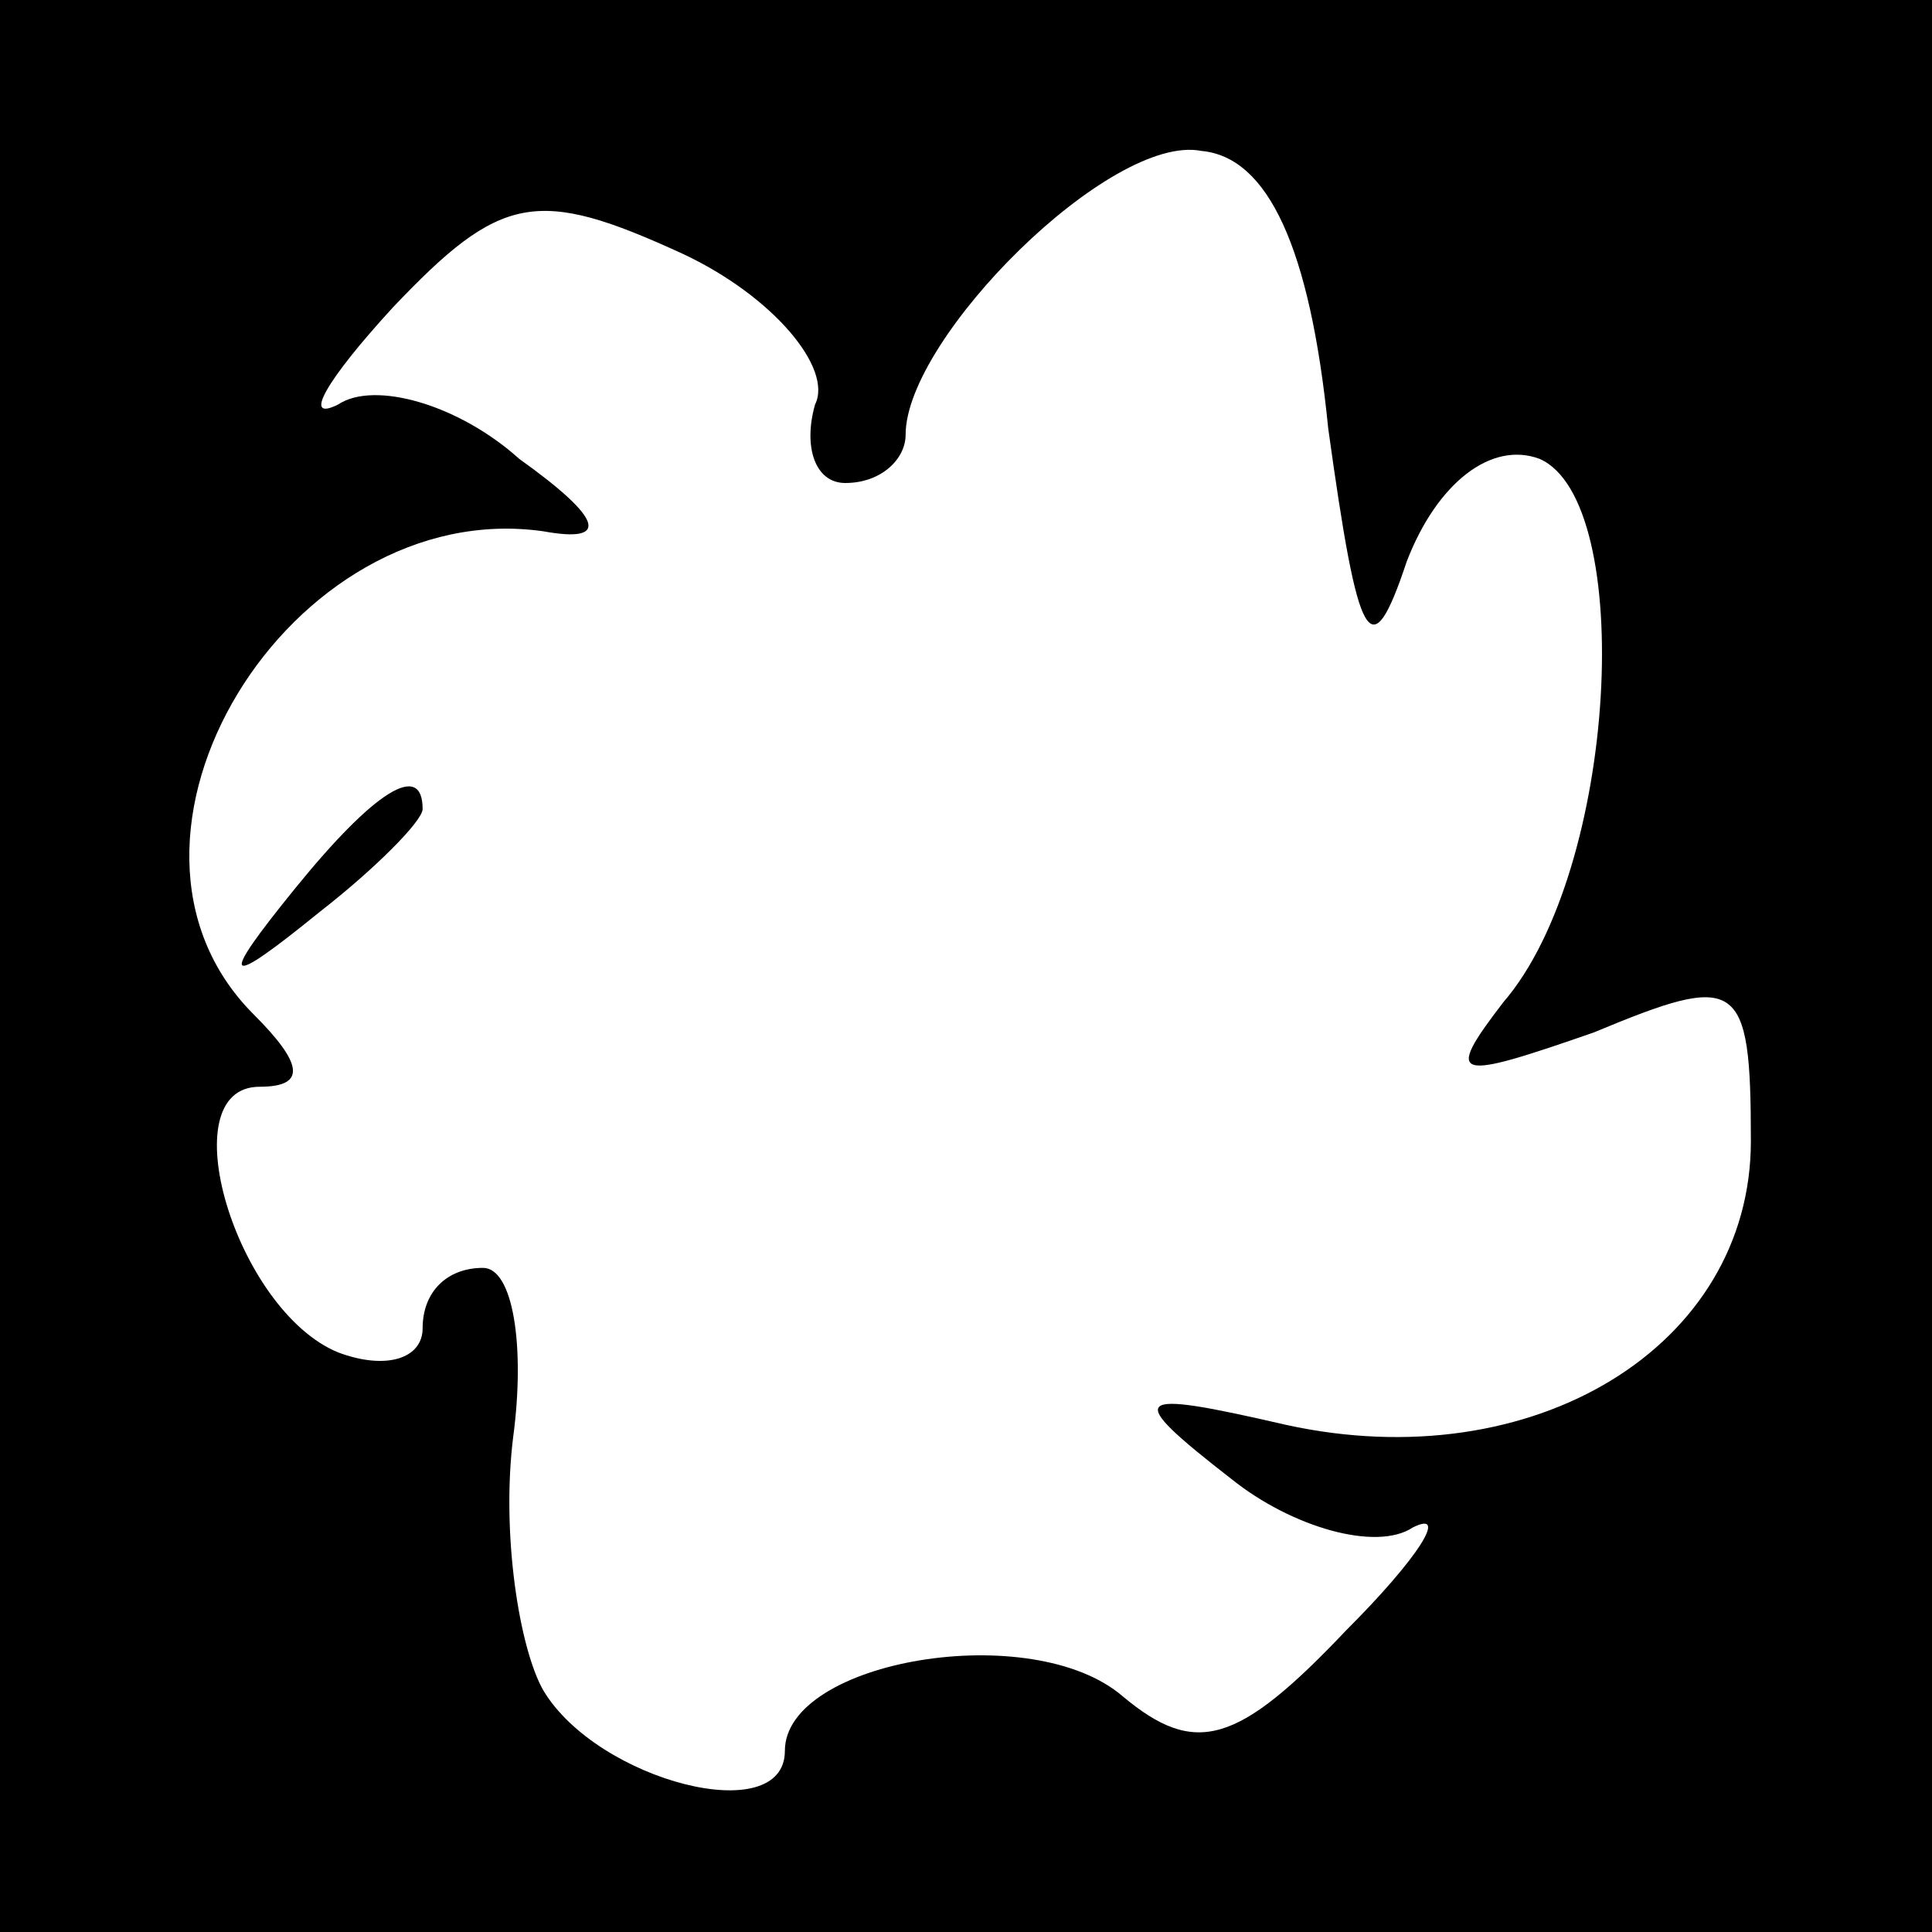 <?xml version="1.0" standalone="no"?>
<!DOCTYPE svg PUBLIC "-//W3C//DTD SVG 20010904//EN"
 "http://www.w3.org/TR/2001/REC-SVG-20010904/DTD/svg10.dtd">
<svg version="1.0" xmlns="http://www.w3.org/2000/svg"
 width="32pt" height="32pt" viewBox="0 0 32 32"
 preserveAspectRatio="xMidYMid meet">
<rect x="0" y="0" width="32" height="32" fill="#808080" stroke="none"/>
<g transform="translate(0,32) scale(0.1,-0.1)"
fill="#000000" stroke="none">
<path fill="#000000" stroke="none" d="M0 160 l0 -160 160 0 160 0 0 160 0
160 -160 0 -160 0 0 -160z"/>
<path fill="#ffffff" stroke="none" d="M220 249 c5 -36 7 -40 13 -22 5 13 14
20 22 17 16 -7 13 -68 -6 -90 -10 -13 -8 -13 15 -5 24 10 26 9 26 -18 0 -34
-36 -56 -77 -47 -26 6 -27 5 -9 -9 10 -8 24 -12 30 -8 6 3 1 -5 -11 -17 -18
-19 -25 -21 -37 -11 -15 13 -56 6 -56 -9 0 -13 -31 -5 -40 10 -4 7 -7 26 -5
42 2 15 0 28 -5 28 -6 0 -10 -4 -10 -10 0 -5 -6 -7 -14 -4 -17 7 -28 44 -13
44 8 0 7 4 -1 12 -29 29 6 86 48 80 11 -2 10 2 -4 12 -10 9 -24 13 -30 9 -6
-3 -2 4 9 16 18 19 24 20 48 9 15 -7 25 -19 22 -25 -2 -7 0 -13 5 -13 6 0 10
4 10 8 0 16 34 50 49 47 11 -1 18 -16 21 -46z"/>
<path fill="#000000" stroke="none" d="M49 173 c-13 -16 -12 -17 4 -4 9 7 17
15 17 17 0 8 -8 3 -21 -13z"/>
</g>
</svg>
